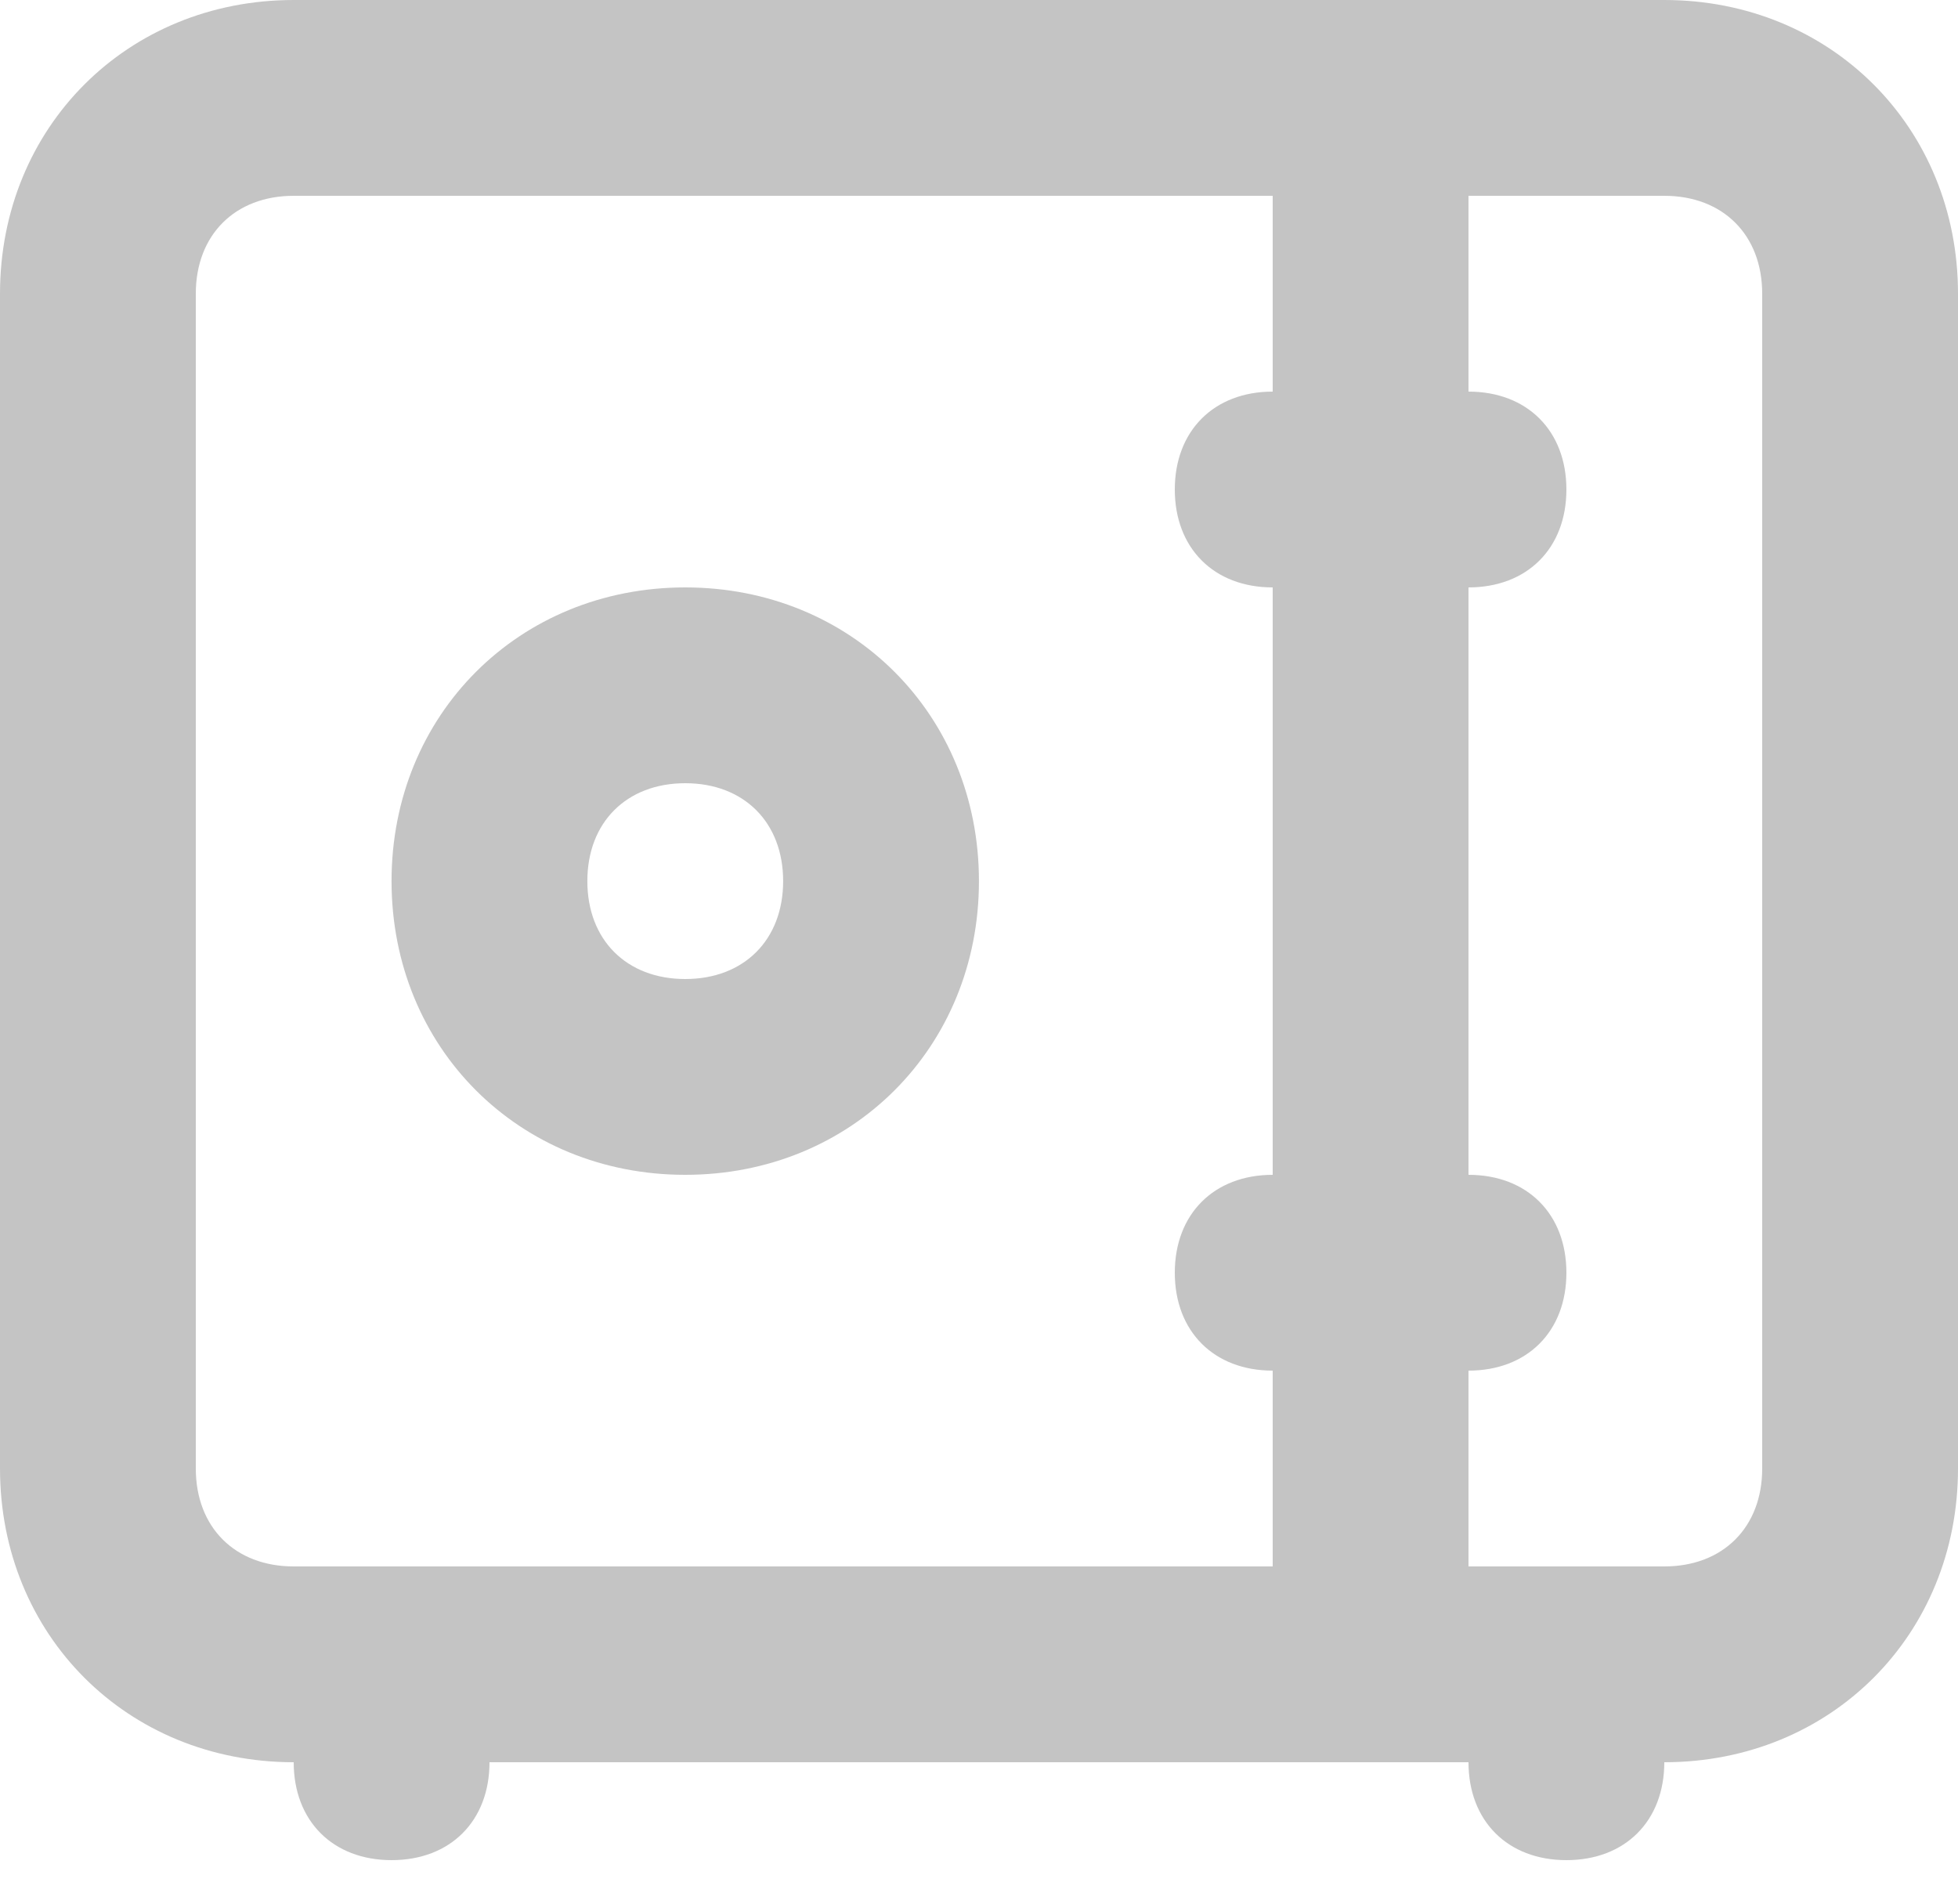 <svg width="36" height="35" viewBox="0 0 36 35" fill="none" xmlns="http://www.w3.org/2000/svg">
<path d="M30.6 0H5.4C2.34 0 0 2.34 0 5.4V27C0 30.06 2.34 32.4 5.4 32.4C5.4 33.48 6.12 34.2 7.2 34.2C8.28 34.2 9 33.48 9 32.4H27C27 33.48 27.72 34.2 28.8 34.2C29.88 34.2 30.6 33.48 30.6 32.4C33.66 32.4 36 30.06 36 27V5.4C36 2.34 33.66 0 30.6 0ZM3.6 27V5.4C3.6 4.32 4.32 3.6 5.4 3.6H23.4V7.2C22.32 7.2 21.6 7.92 21.6 9C21.6 10.08 22.32 10.8 23.4 10.8V21.6C22.32 21.6 21.6 22.32 21.6 23.4C21.6 24.48 22.32 25.2 23.4 25.2V28.8H5.4C4.32 28.8 3.6 28.08 3.6 27ZM32.4 27C32.4 28.08 31.68 28.8 30.6 28.8H27V25.2C28.08 25.2 28.8 24.48 28.8 23.4C28.8 22.32 28.08 21.6 27 21.6V10.8C28.08 10.8 28.8 10.08 28.8 9C28.8 7.92 28.08 7.2 27 7.2V3.6H30.6C31.68 3.6 32.4 4.32 32.4 5.4V27Z" fill="#C4C4C4"/>
<path d="M12.599 21.6C15.659 21.6 17.999 19.26 17.999 16.2C17.999 13.14 15.659 10.8 12.599 10.8C9.539 10.8 7.199 13.14 7.199 16.2C7.199 19.26 9.539 21.6 12.599 21.6ZM12.599 14.4C13.679 14.4 14.399 15.12 14.399 16.2C14.399 17.28 13.679 18 12.599 18C11.519 18 10.799 17.28 10.799 16.2C10.799 15.12 11.519 14.4 12.599 14.4Z" fill="#C4C4C4"/>
</svg>
